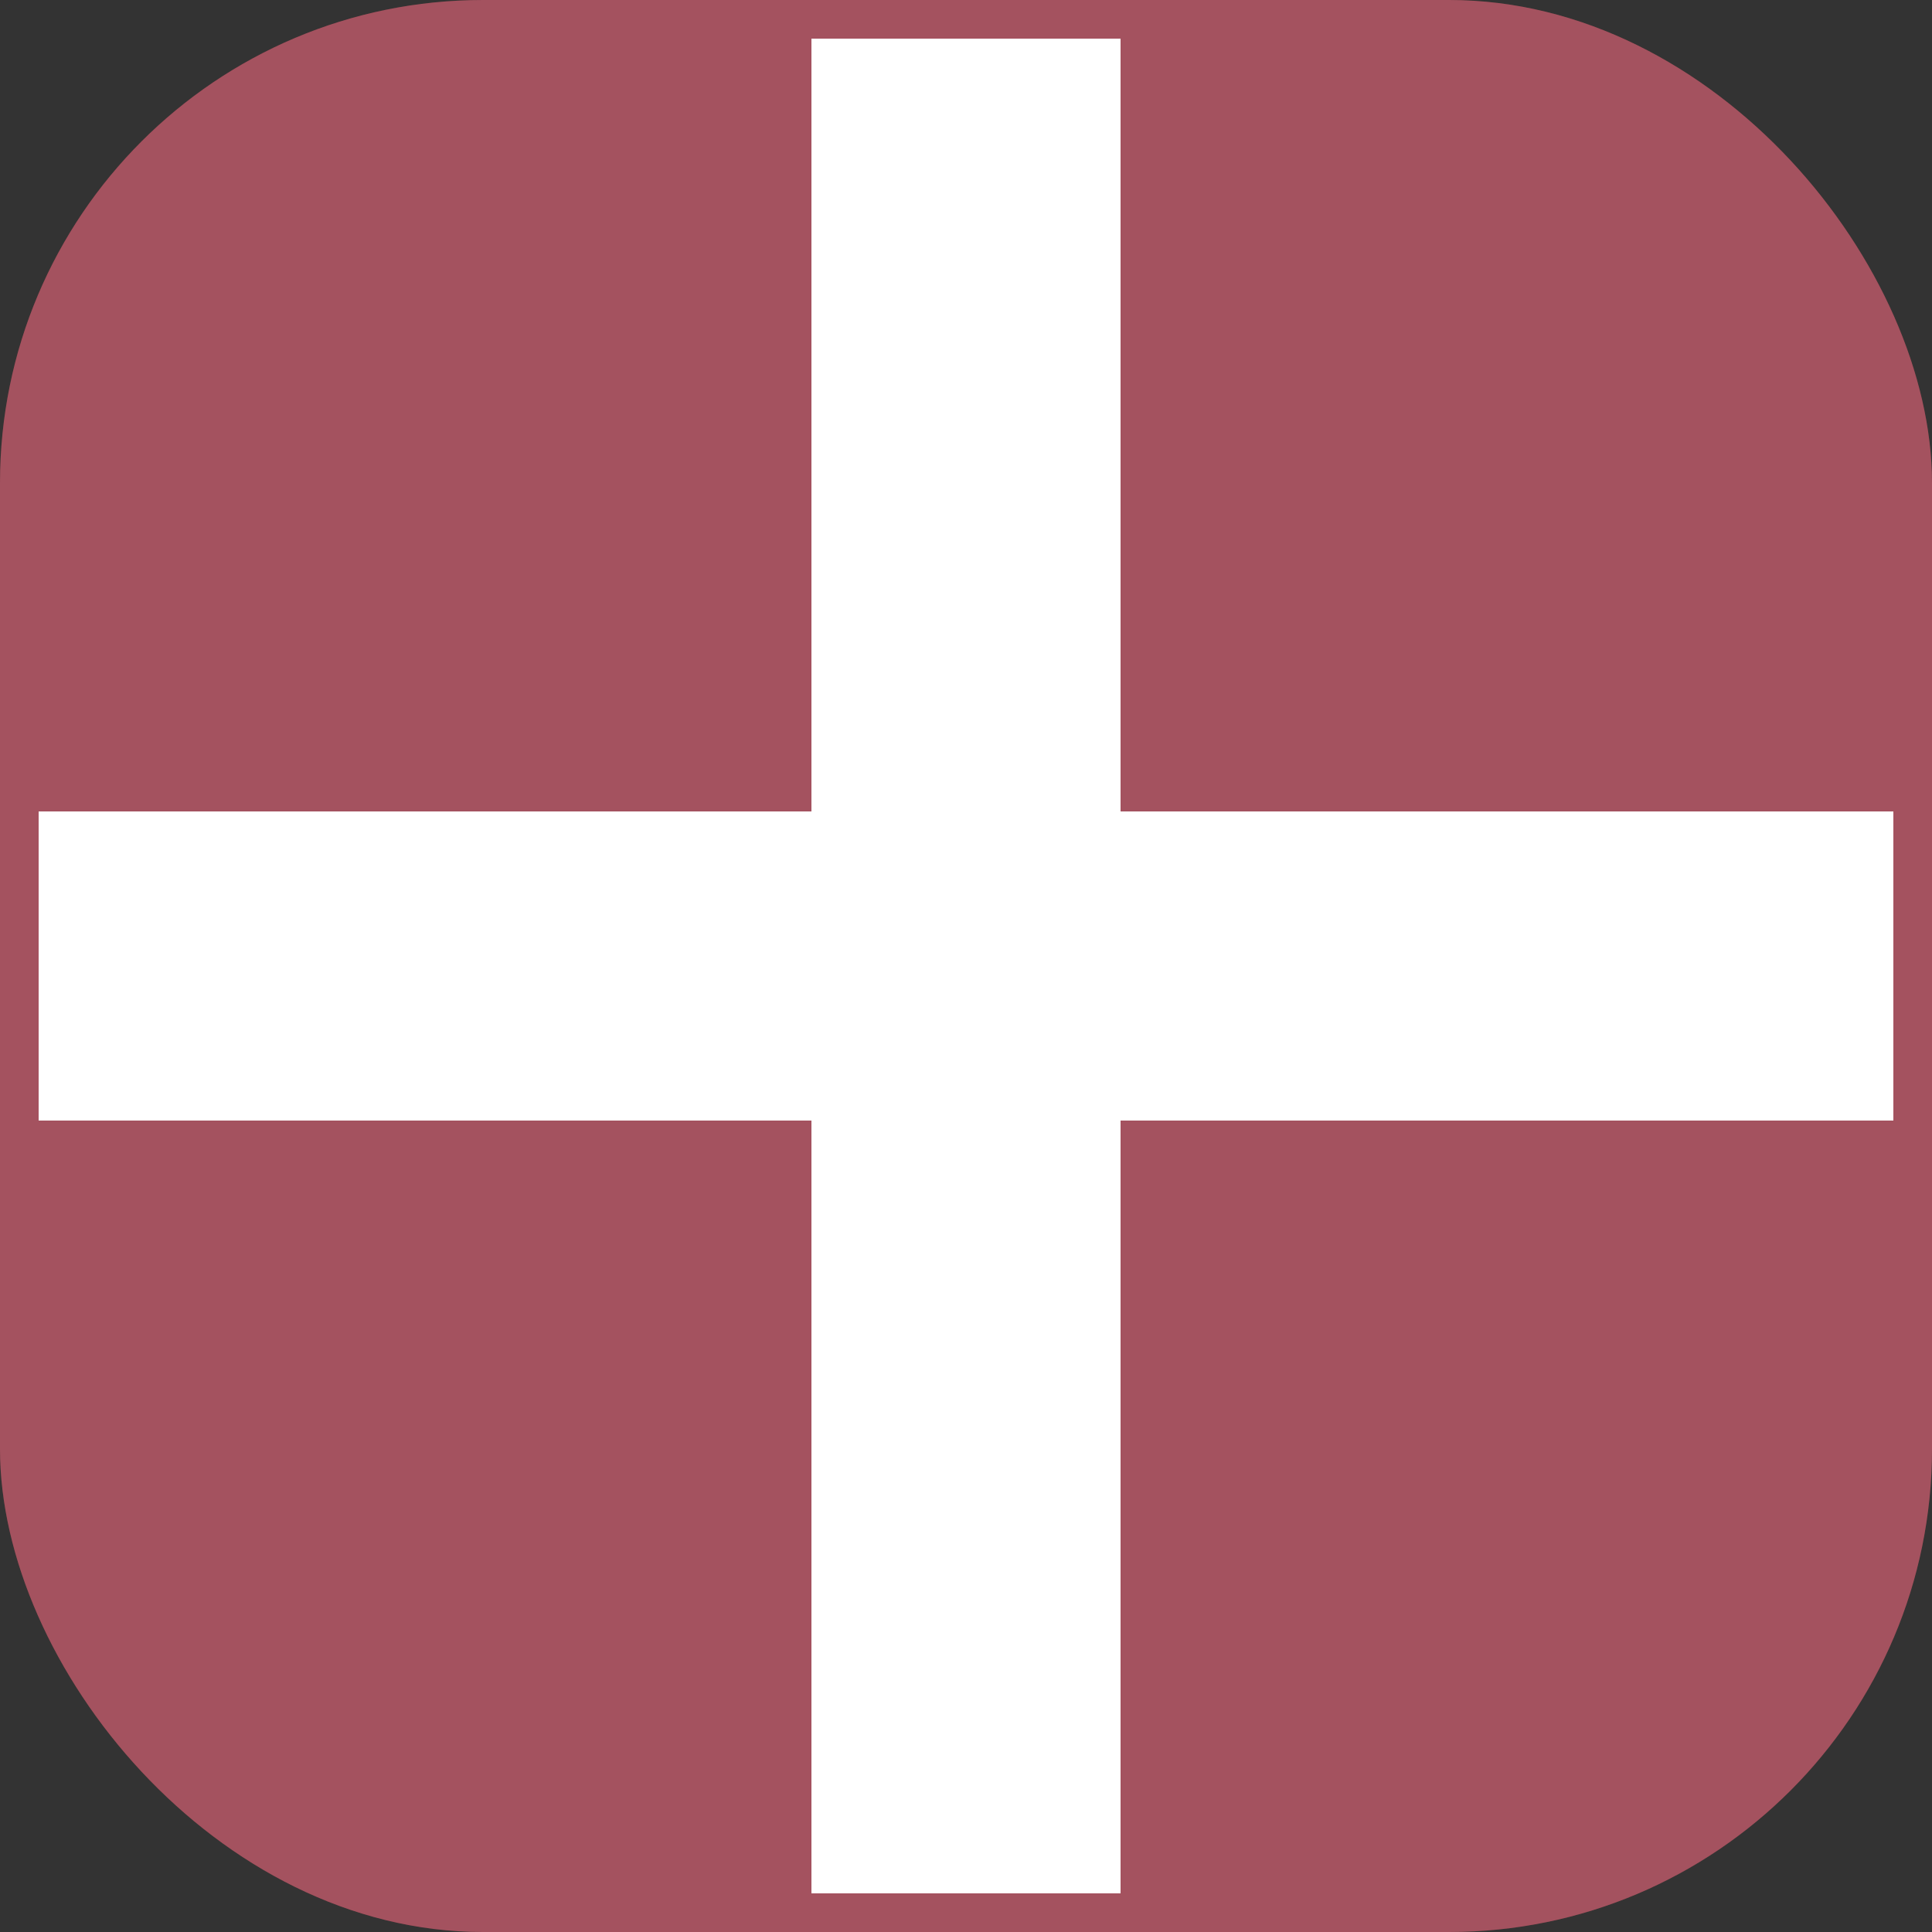 <svg width="100" height="100" viewBox="0 0 100 100" fill="none" xmlns="http://www.w3.org/2000/svg">
<rect x="0" y="0" width="100" height="100" fill="#333333" stroke="none"/>
<rect width="100" height="100" rx="25" fill="#CD3737"/>
<rect width="100" height="100" rx="25" fill="#00C2FF" fill-opacity="0.2"/>
<rect x="2" y="42" width="96" height="16" fill="white"/>
<path d="M42 2H58V98H42V2Z" fill="white"/>
</svg>

